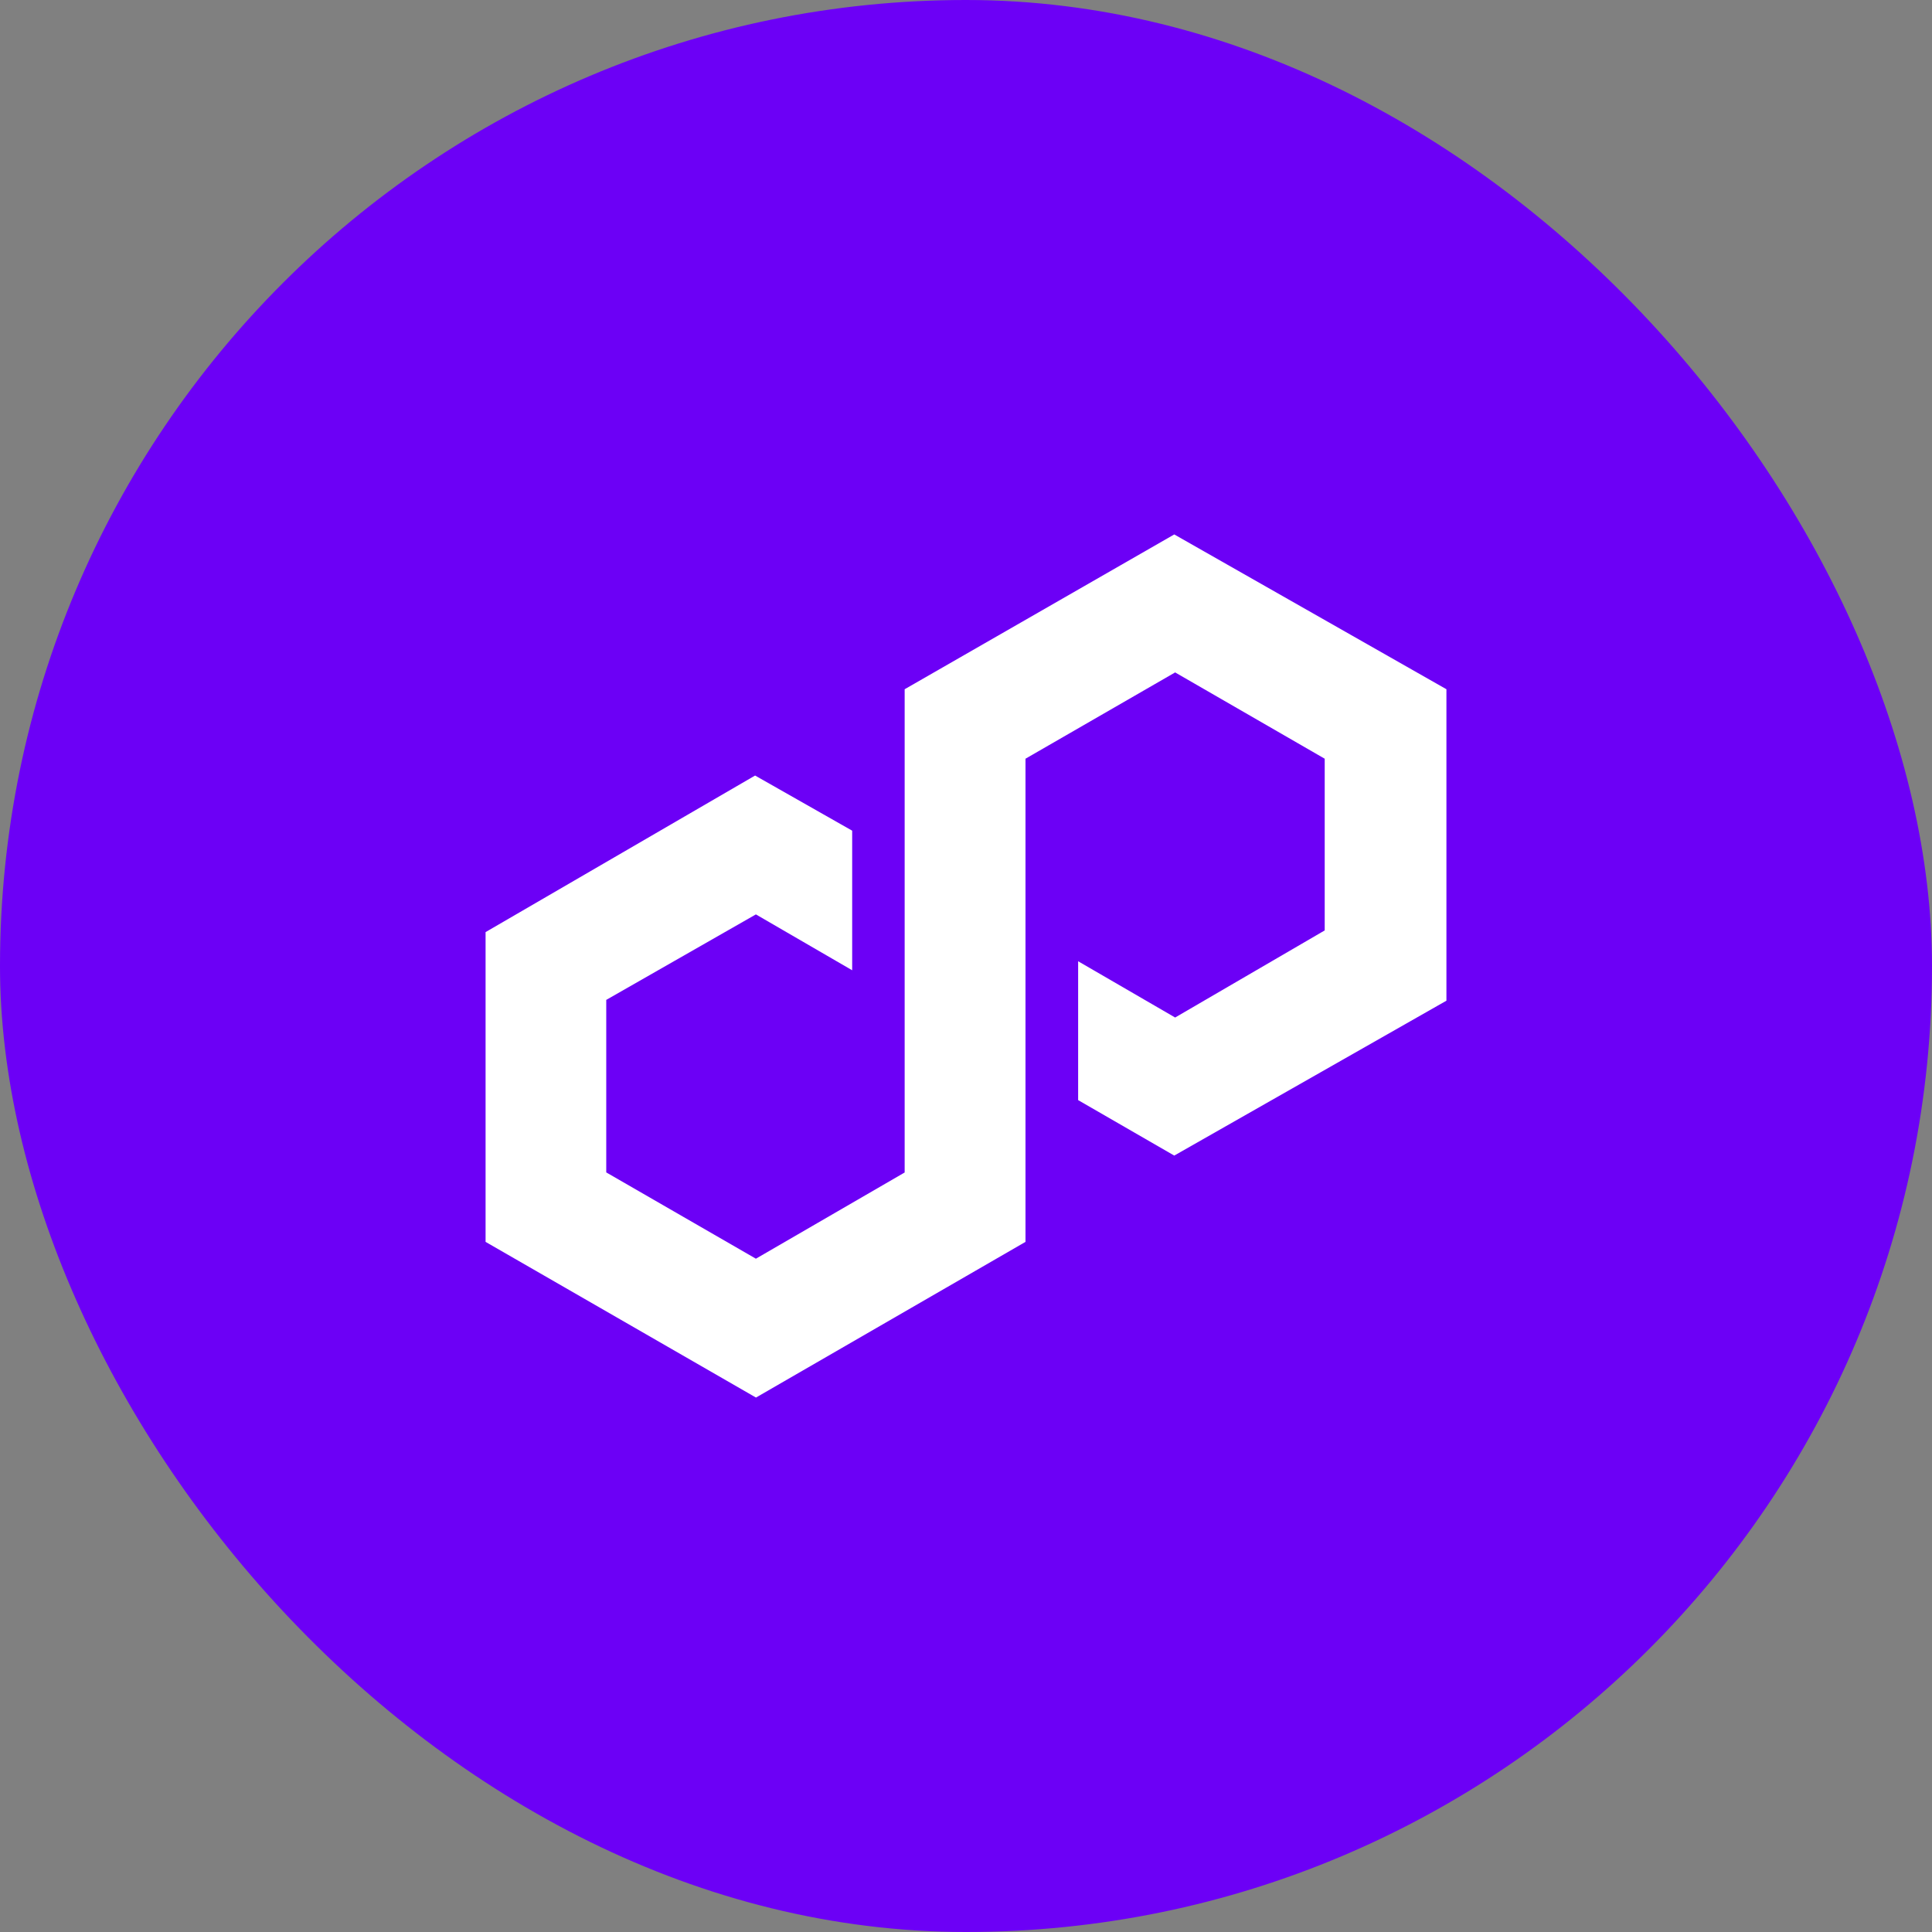 <svg width="24" height="24" viewBox="0 0 24 24" fill="none" xmlns="http://www.w3.org/2000/svg">
<rect x="0" y="0" width="24" height="24" fill="#808080" stroke="none"/>
<rect width="24" height="24" rx="12" fill="#6C00F6"/>
<path d="M14.587 6.639L11.238 8.562V14.565L9.39 15.636L7.531 14.564V12.421L9.39 11.359L10.586 12.053V10.319L9.38 9.634L6.032 11.579V15.427L9.391 17.361L12.739 15.427V9.425L14.598 8.353L16.456 9.425V11.558L14.598 12.64L13.393 11.941V13.666L14.587 14.355L17.968 12.431V8.562L14.587 6.639Z" fill="white"/>
</svg>
